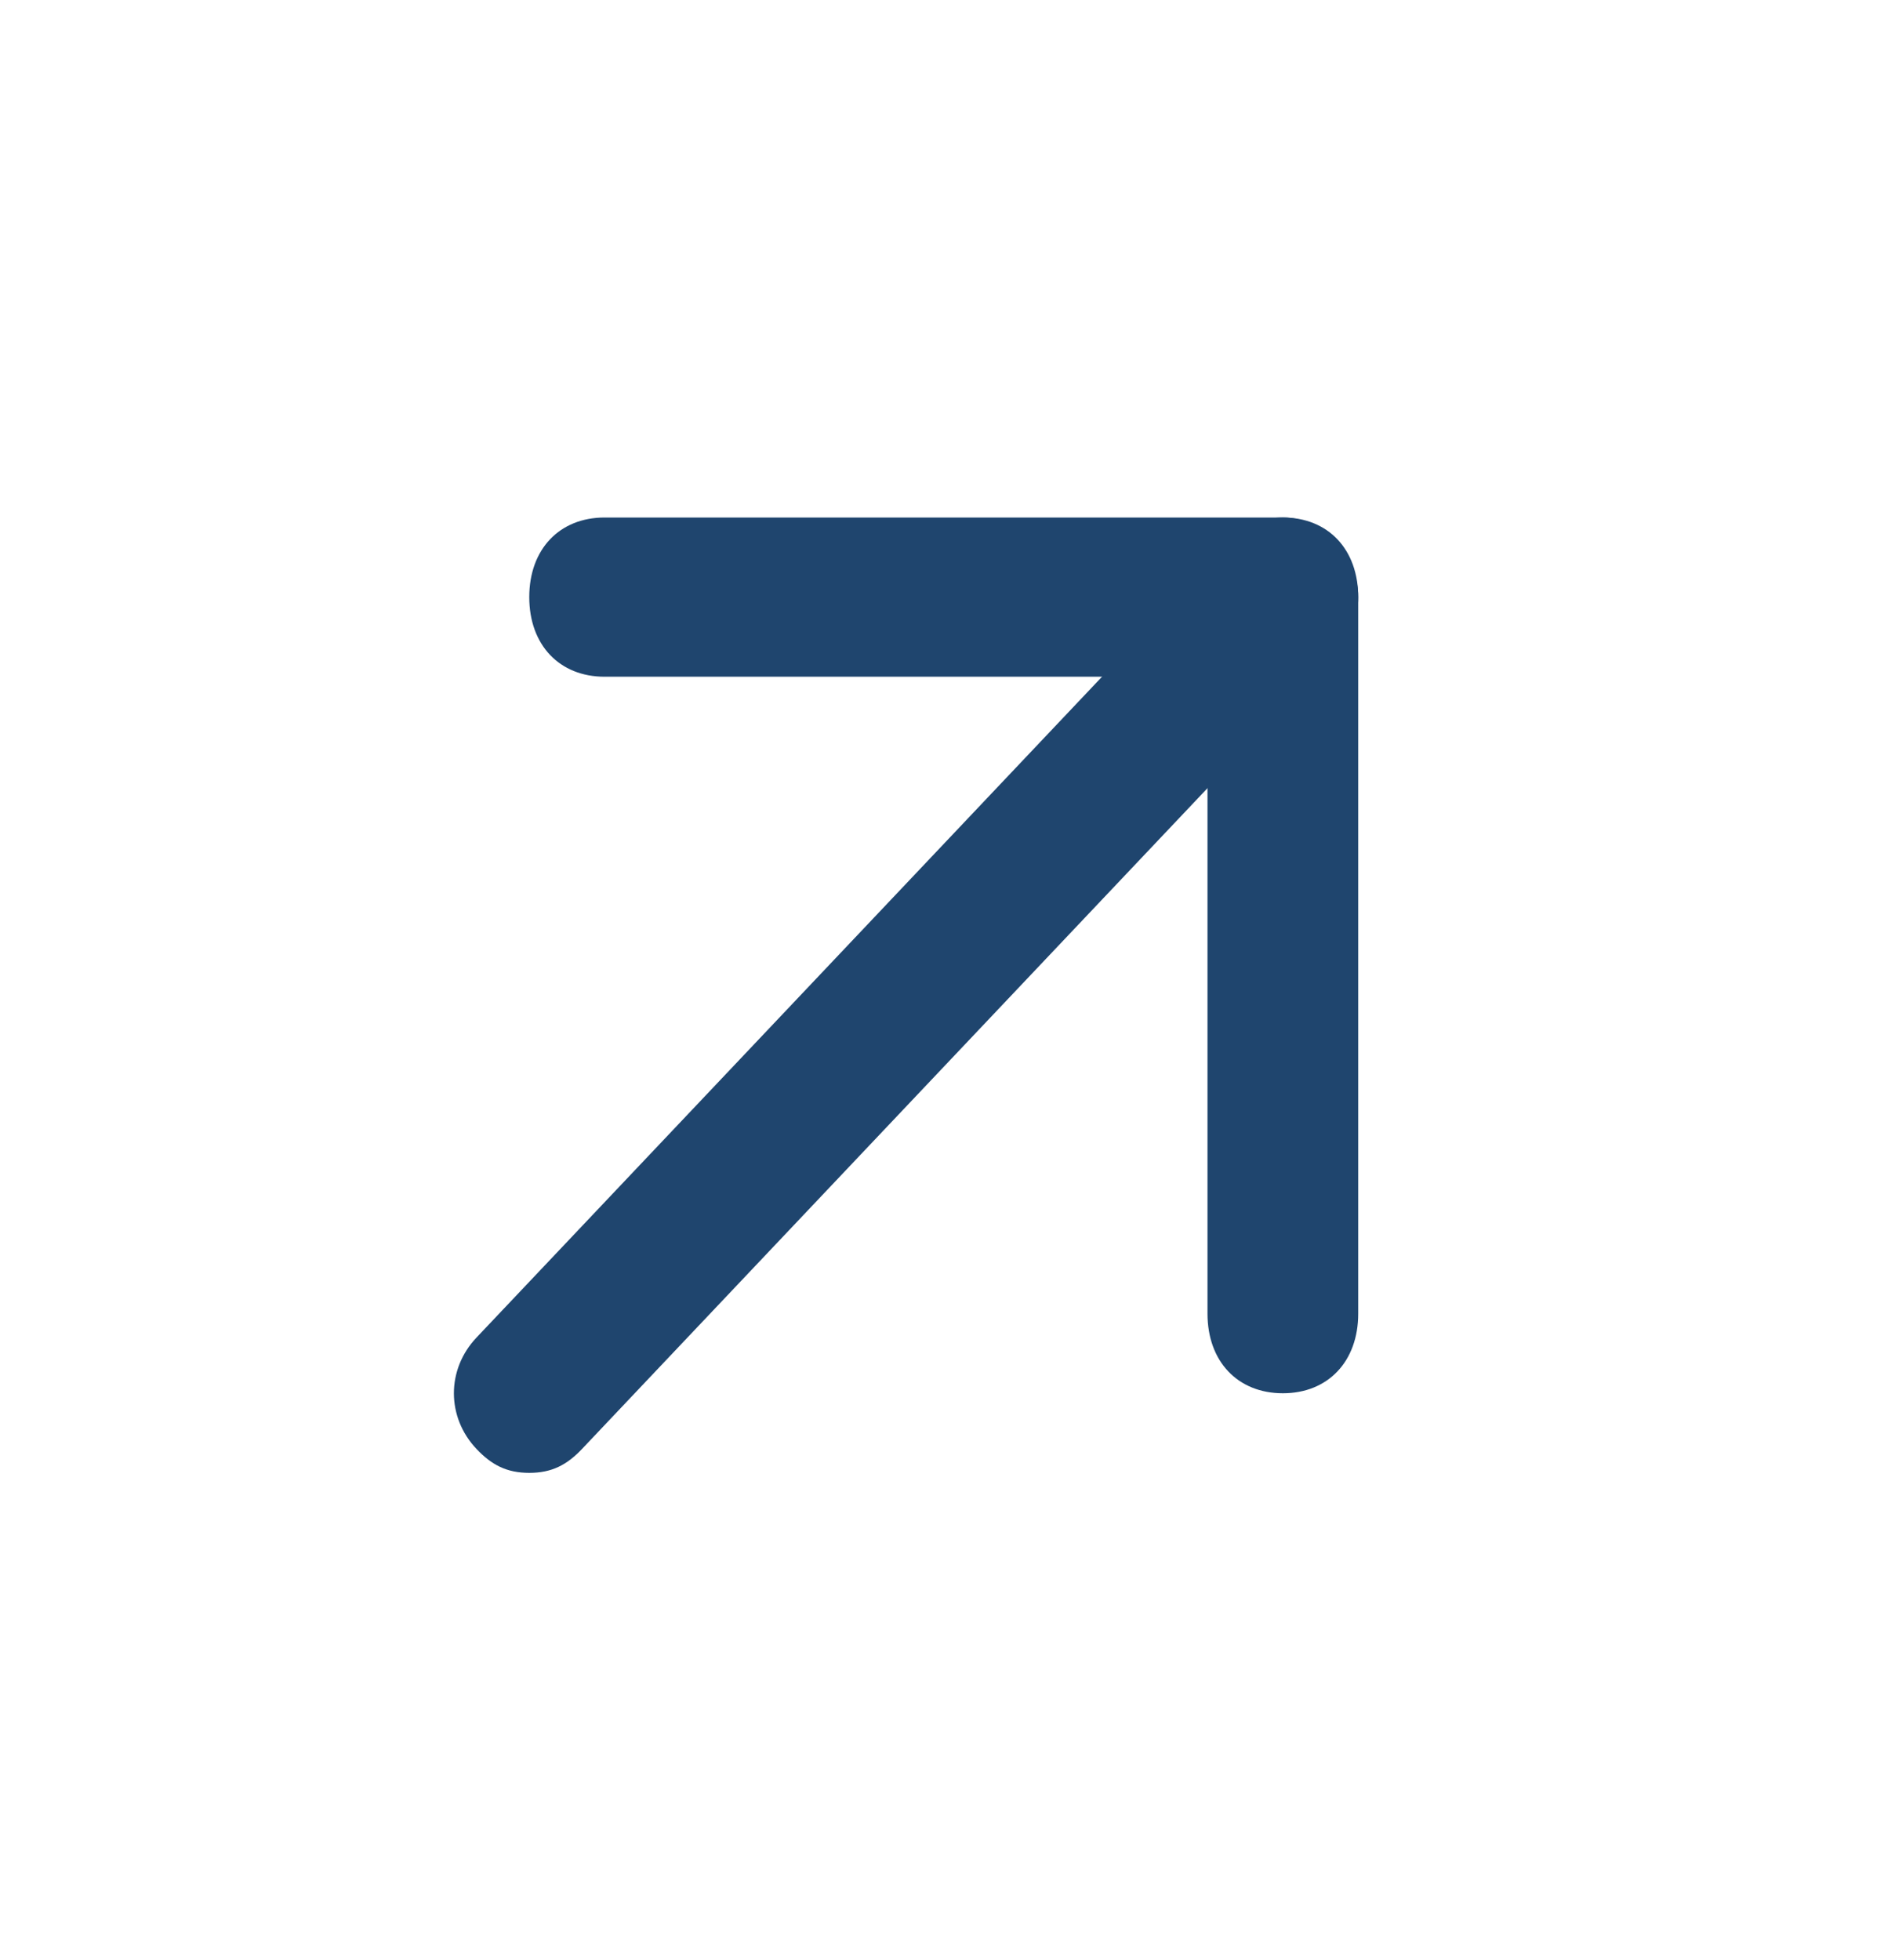 <svg width="25" height="26" viewBox="0 0 25 26" fill="none" xmlns="http://www.w3.org/2000/svg">
<path d="M7.023 19.538C6.723 19.538 6.523 19.432 6.323 19.221C5.923 18.799 5.923 18.165 6.323 17.743L16.323 7.182C16.723 6.759 17.323 6.759 17.723 7.182C18.123 7.604 18.123 8.238 17.723 8.66L7.723 19.221C7.523 19.432 7.323 19.538 7.023 19.538Z" fill="#1f456e"/>
<path d="M17.023 18.482C16.423 18.482 16.023 18.059 16.023 17.426V8.977H8.023C7.423 8.977 7.023 8.555 7.023 7.921C7.023 7.287 7.423 6.865 8.023 6.865H17.023C17.623 6.865 18.023 7.287 18.023 7.921V17.426C18.023 18.059 17.623 18.482 17.023 18.482Z" fill="#1f456e"/>
</svg>
